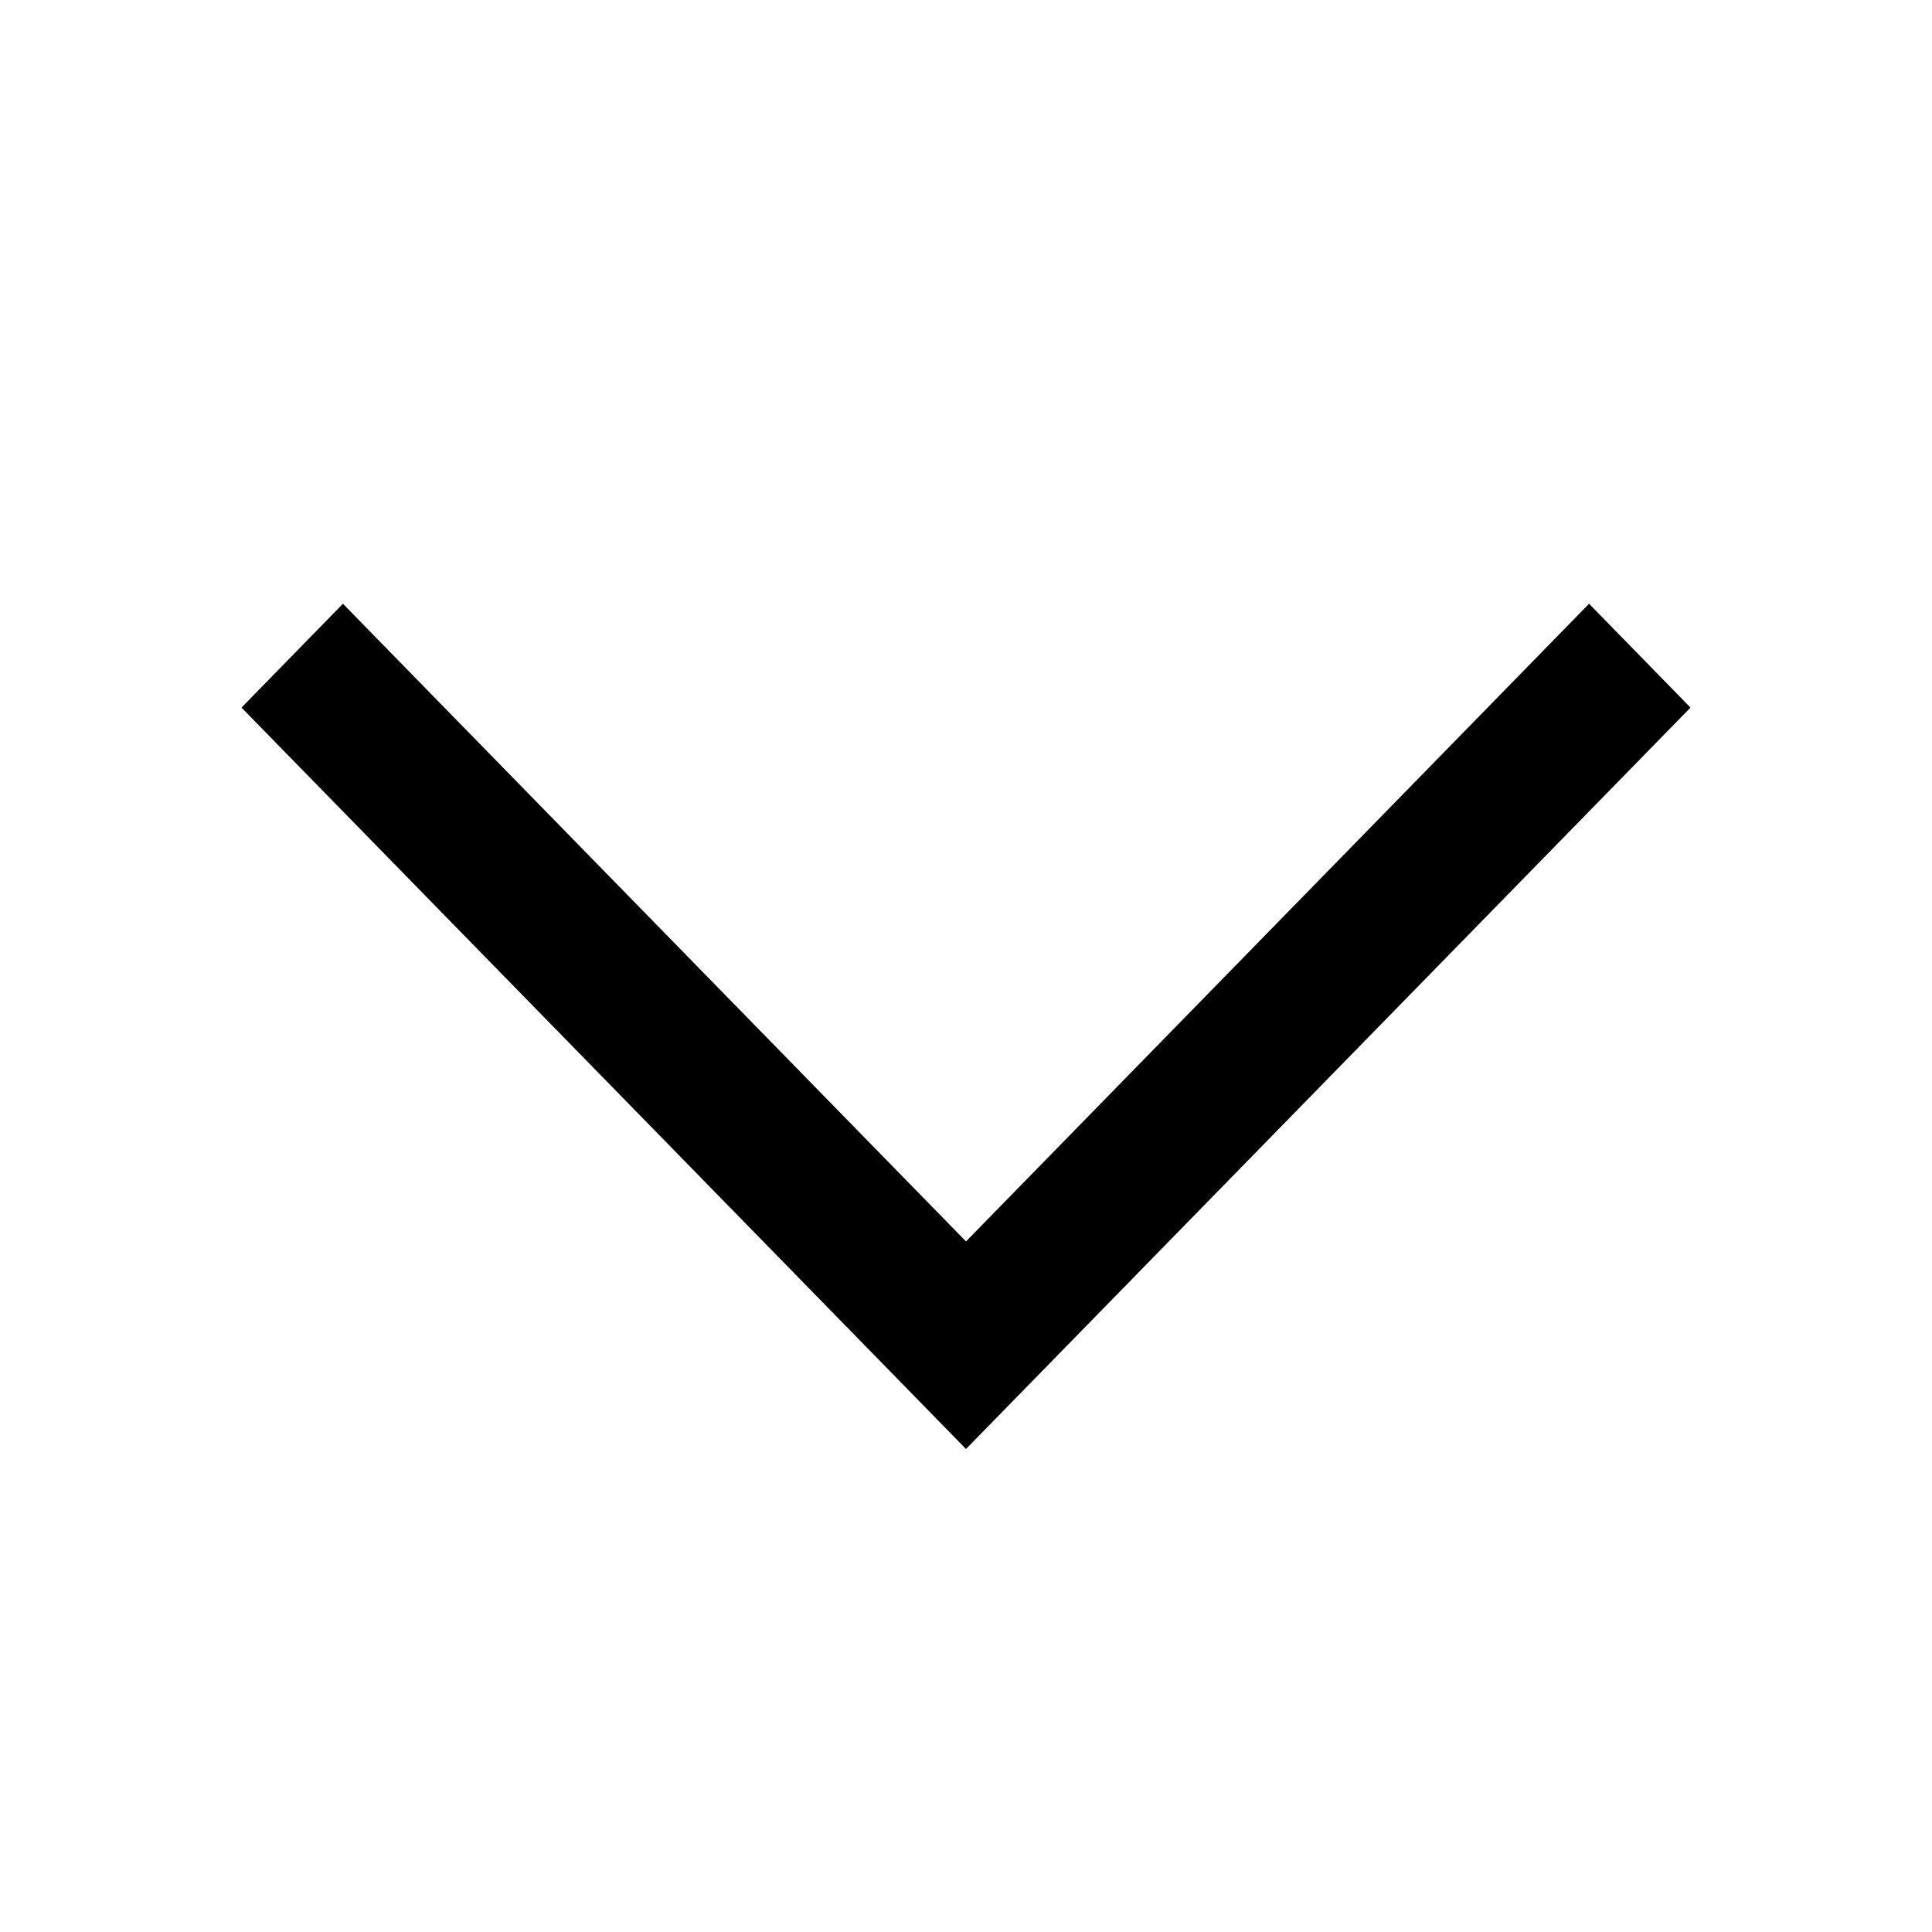 <svg width="16" height="16" viewBox="0 0 16 16" fill="none" xmlns="http://www.w3.org/2000/svg">
<path fill-rule="evenodd" clip-rule="evenodd" d="M8 12L2 5.86L2.84 5L8 10.281L13.16 5L14 5.86L8 12Z" fill="black"/>
</svg>
